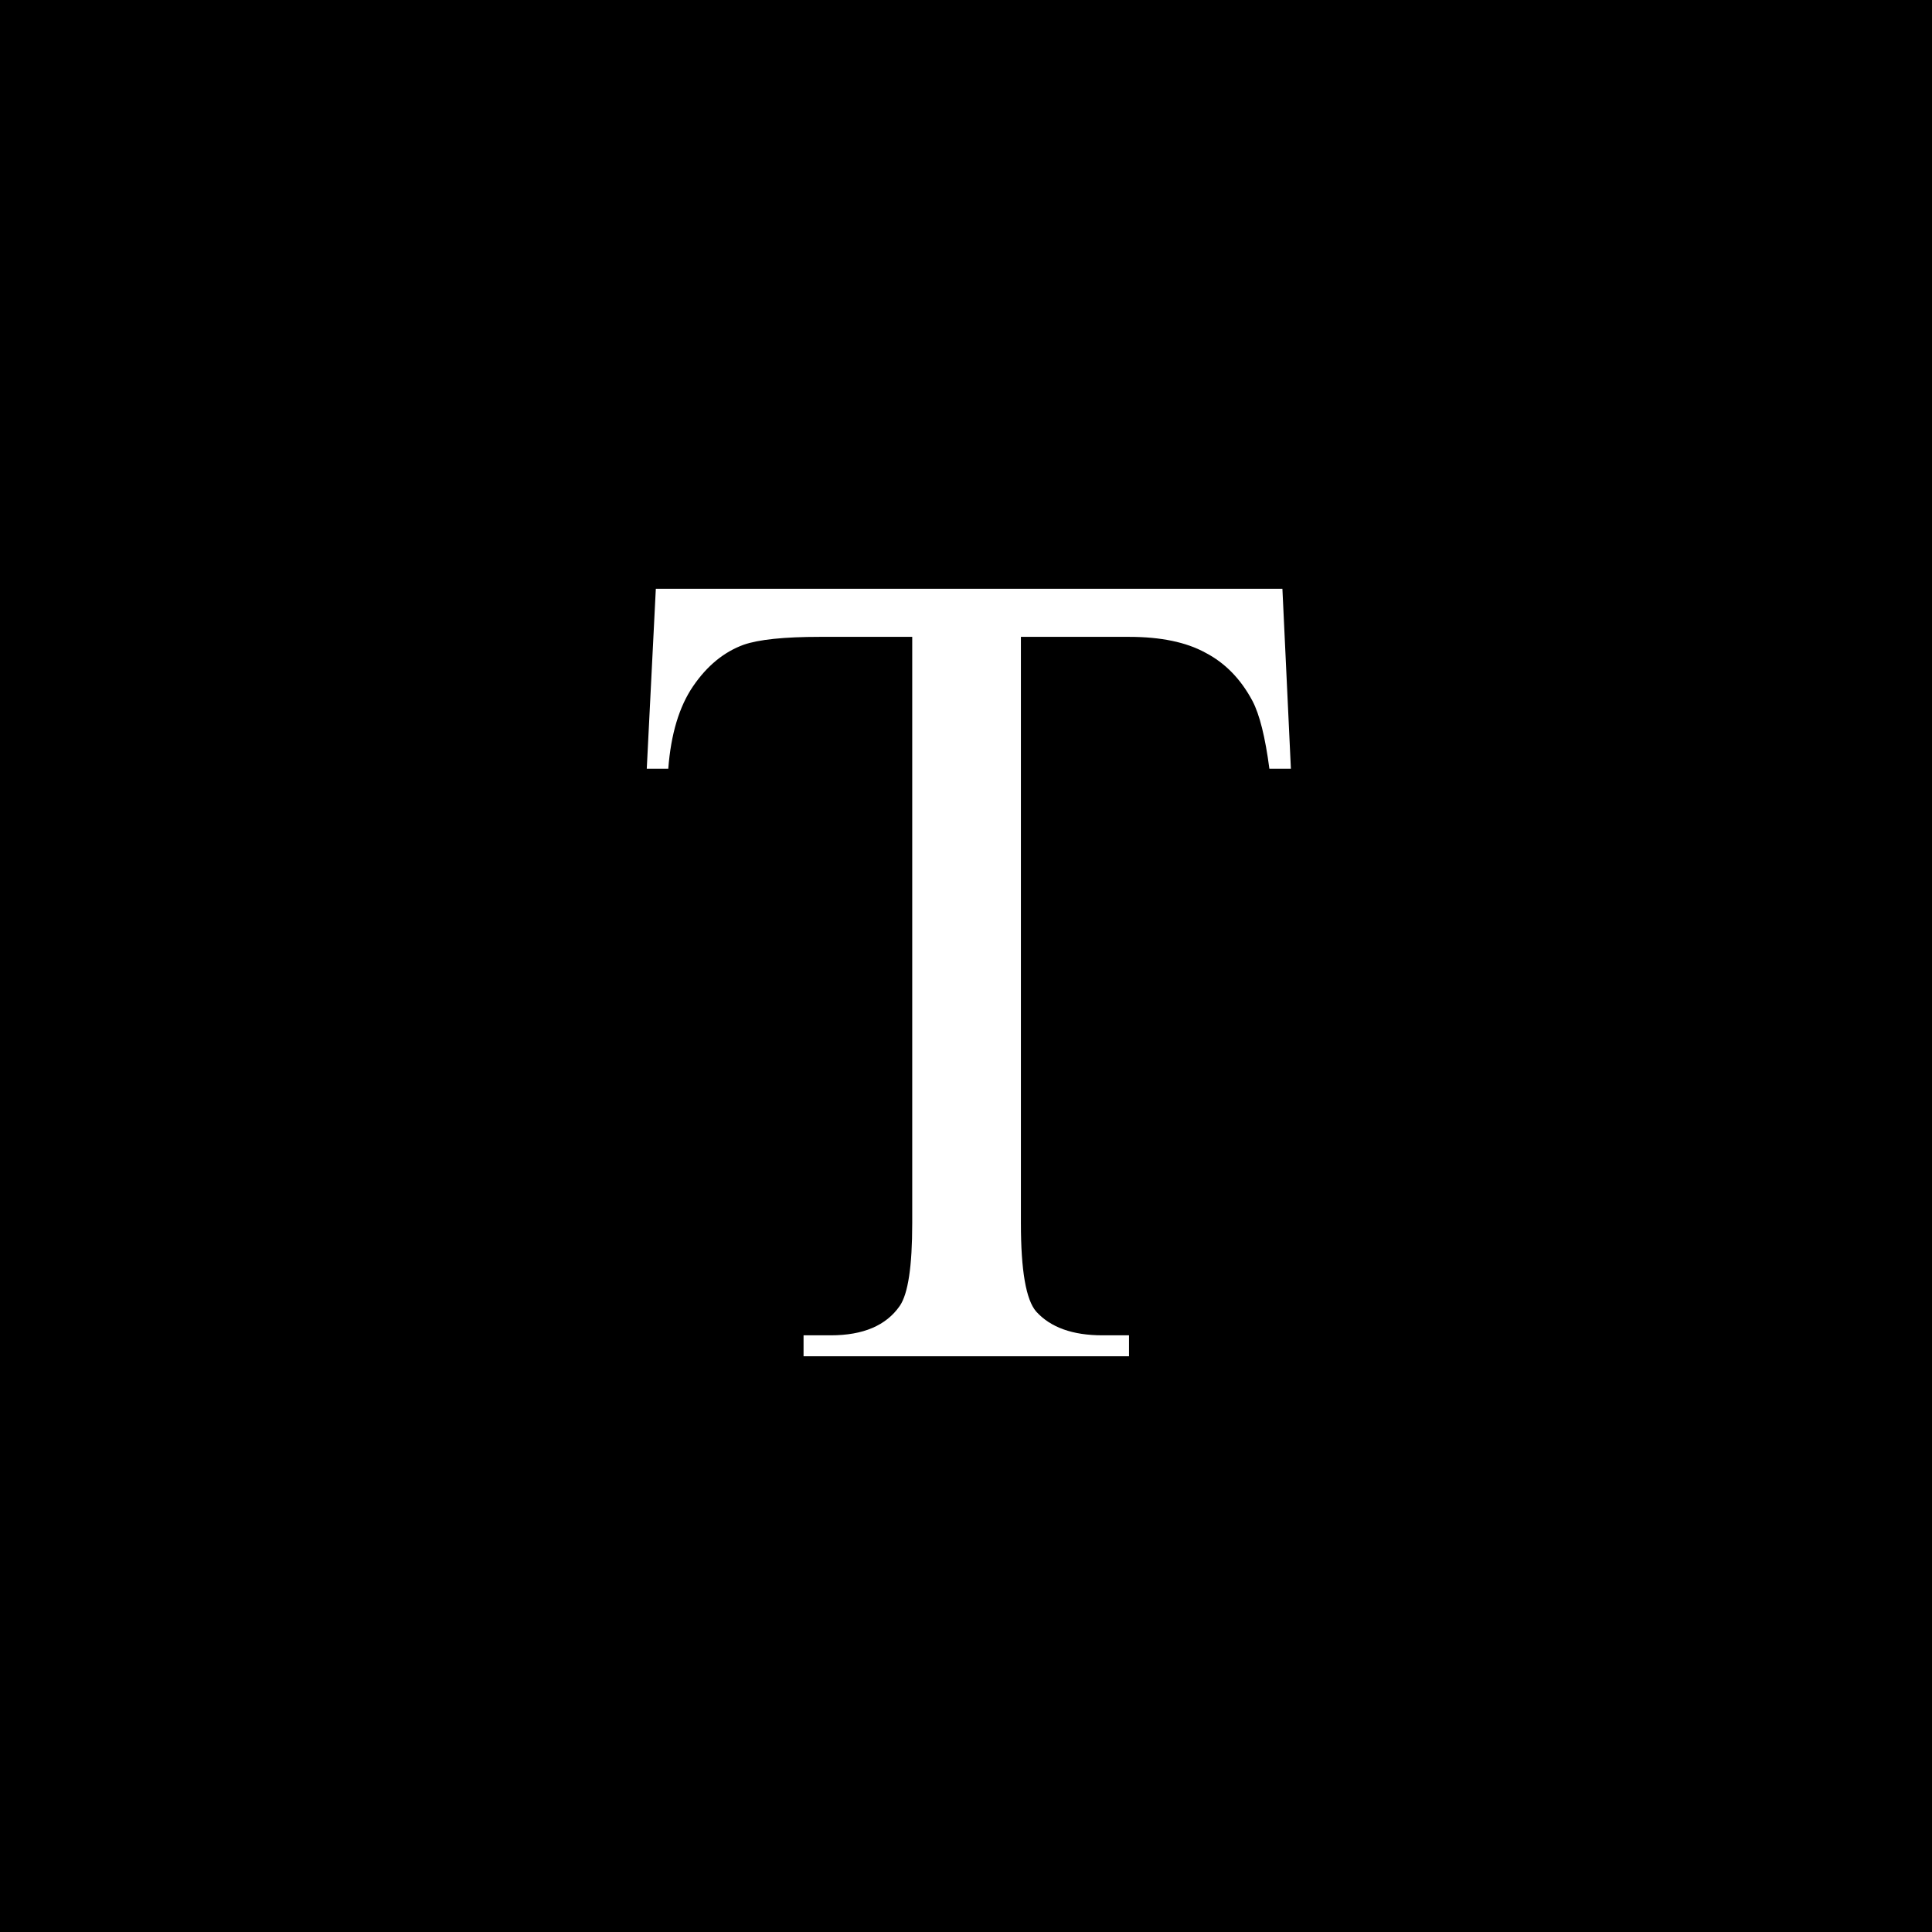 <svg width="500" height="500" viewBox="0 0 500 500" fill="none" xmlns="http://www.w3.org/2000/svg">
<rect width="500" height="500" fill="black"/>
<path d="M331.885 152.367L334.082 198.949H328.516C327.441 190.746 325.977 184.887 324.121 181.371C321.094 175.707 317.041 171.557 311.963 168.92C306.982 166.186 300.391 164.818 292.188 164.818H264.209V316.576C264.209 328.783 265.527 336.4 268.164 339.428C271.875 343.529 277.588 345.58 285.303 345.58H292.188V351H207.959V345.58H214.99C223.389 345.58 229.346 343.041 232.861 337.963C235.01 334.838 236.084 327.709 236.084 316.576V164.818H212.207C202.93 164.818 196.338 165.502 192.432 166.869C187.354 168.725 183.008 172.289 179.395 177.562C175.781 182.836 173.633 189.965 172.949 198.949H167.383L169.727 152.367H331.885Z" fill="white"/>
</svg>
